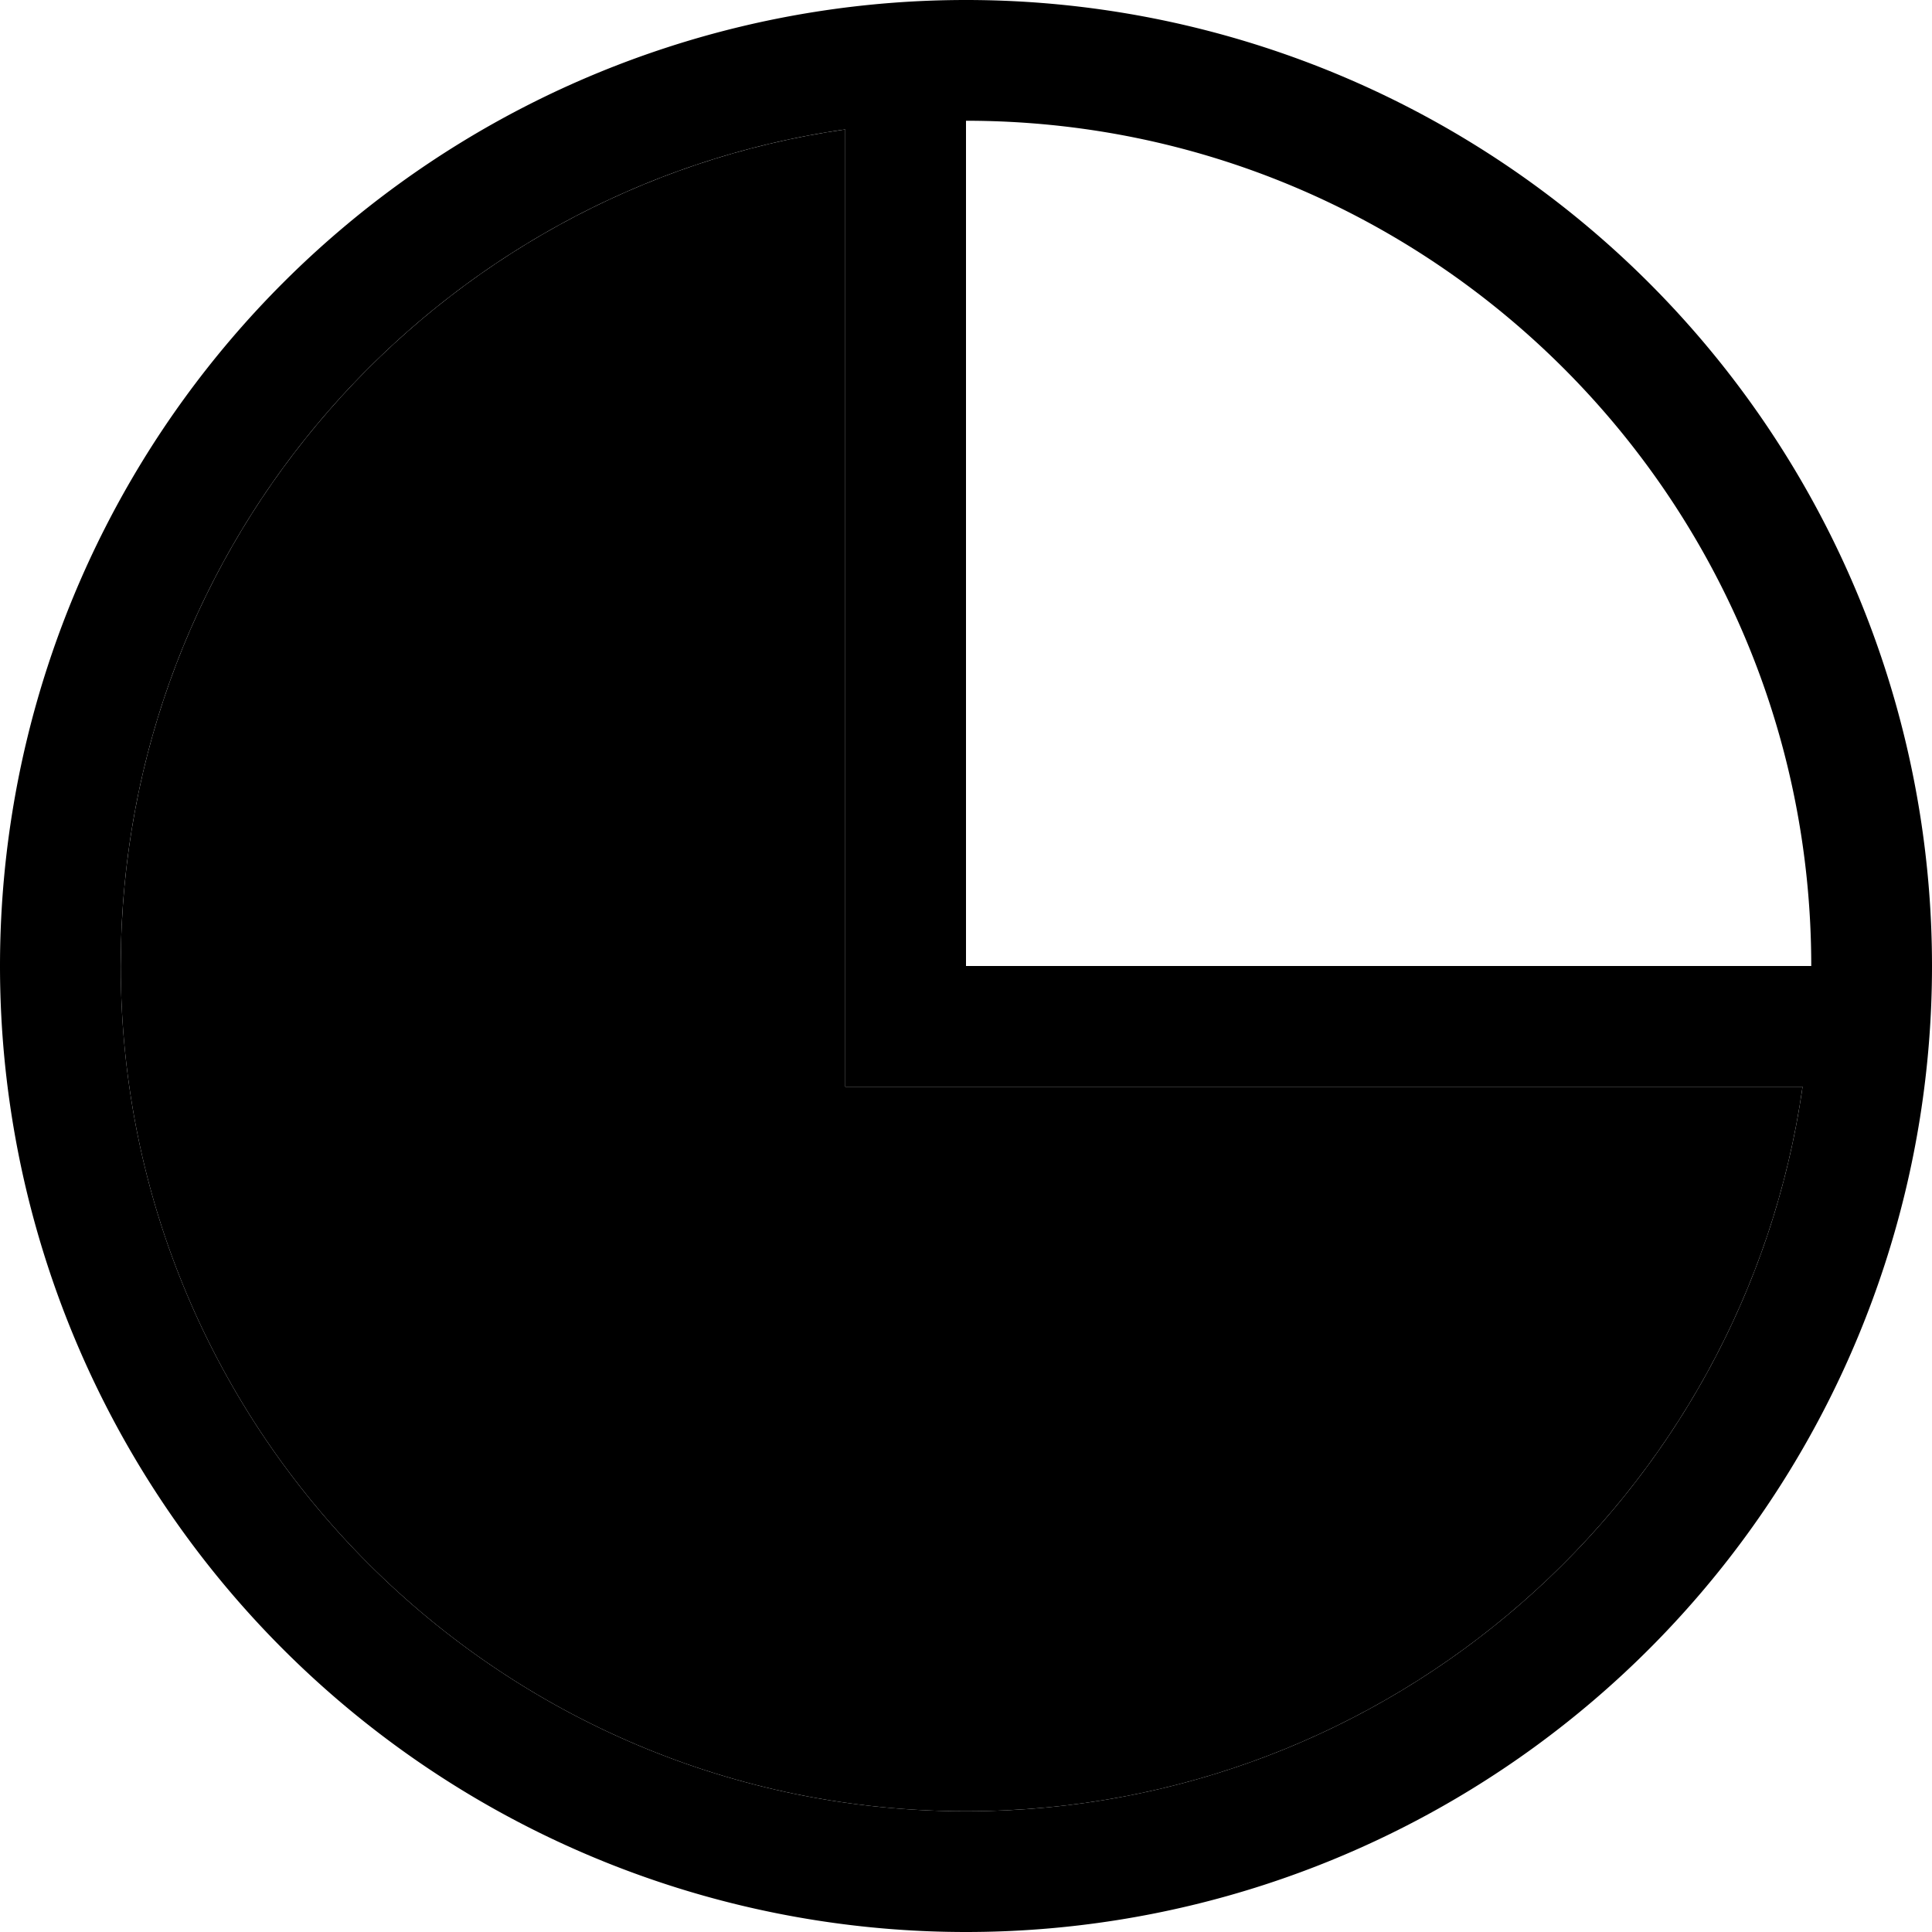 <svg xmlns="http://www.w3.org/2000/svg" width="24" height="24" viewBox="0 0 512 512">
    <path class="pr-icon-duotone-secondary" d="M32 256c0 123.7 100.3 224 224 224c112.8 0 206.2-83.4 221.7-192L240 288l-16 0 0-16 0-237.7C115.4 49.8 32 143.2 32 256z"/>
    <path class="pr-icon-duotone-primary" d="M477.7 288L240 288l-16 0 0-16 0-237.7C115.4 49.8 32 143.2 32 256c0 123.7 100.3 224 224 224c112.8 0 206.2-83.4 221.7-192zm2.3-32C480 132.3 379.7 32 256 32l0 224 224 0zM0 256a256 256 0 1 1 512 0A256 256 0 1 1 0 256z"/>
</svg>